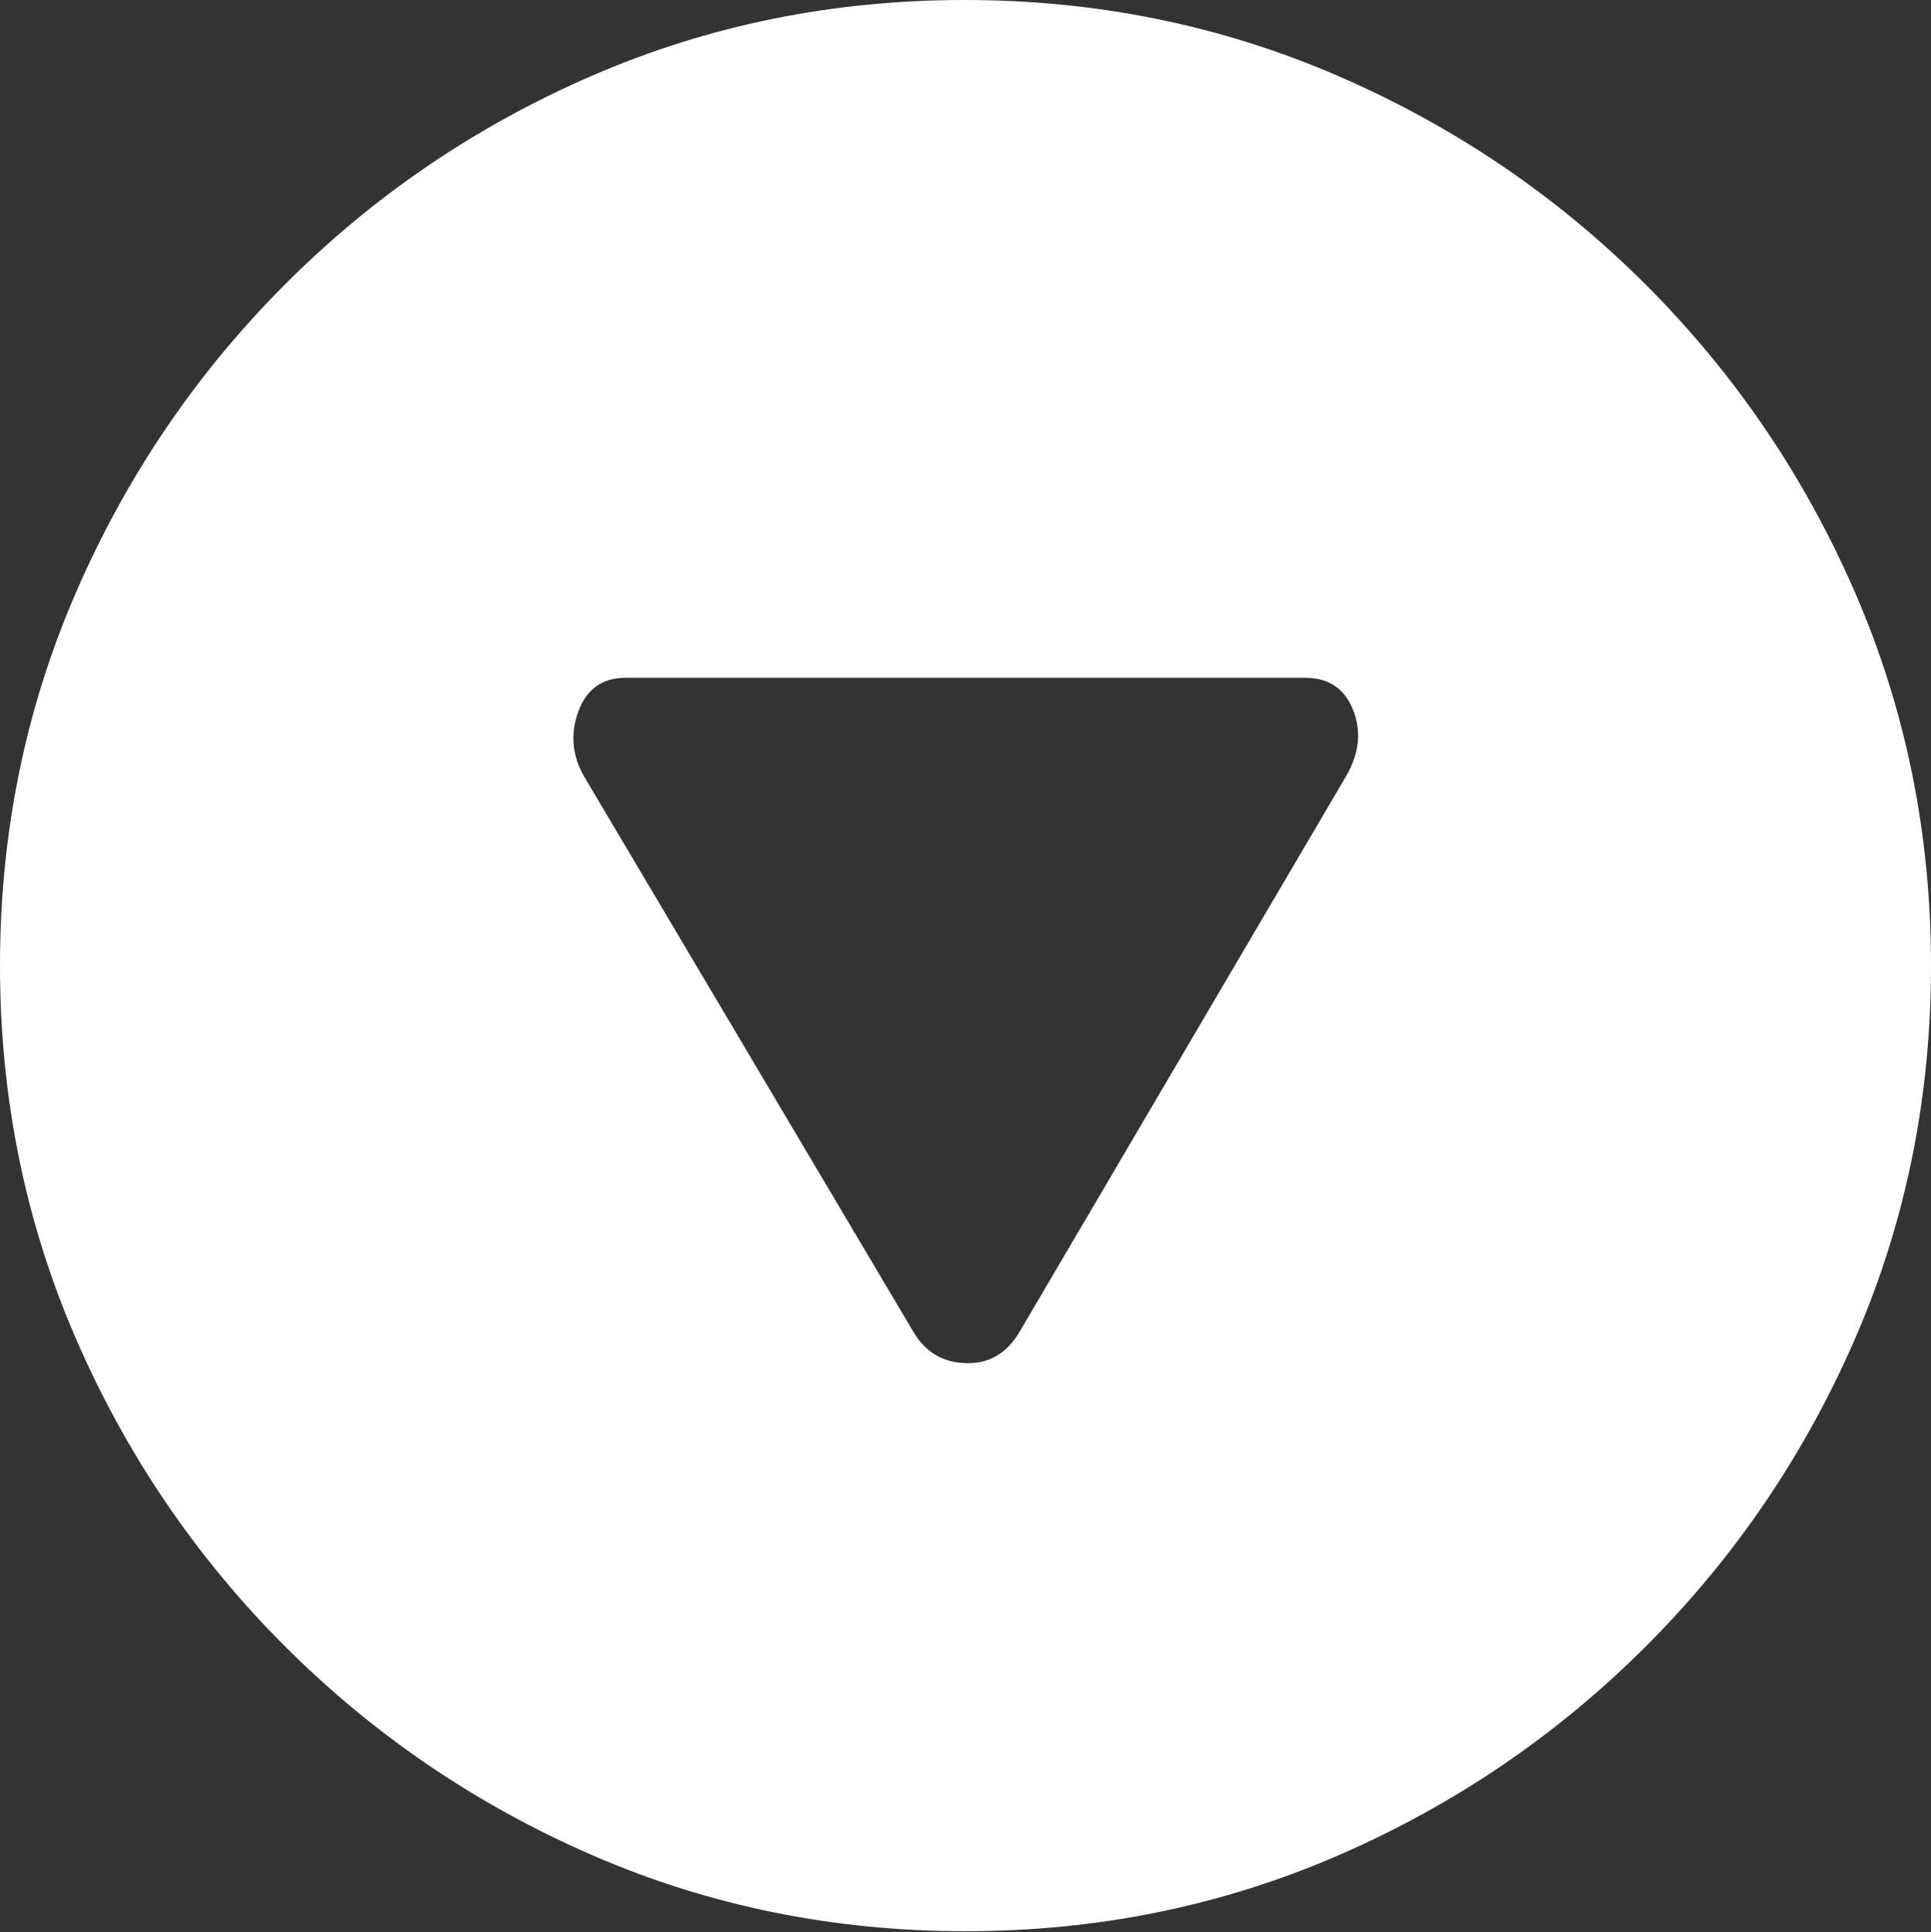<svg width="19.922" height="19.932" viewBox="0 0 19.922 19.932" xmlns="http://www.w3.org/2000/svg" >
<rect x="0" y="0" width="19.922" height="19.932" fill="#333333" stroke="none"/>
<path d="M9.961 19.922Q12.002 19.922 13.804 19.141Q15.605 18.359 16.982 16.982Q18.359 15.605 19.141 13.804Q19.922 12.002 19.922 9.961Q19.922 7.92 19.141 6.118Q18.359 4.316 16.982 2.939Q15.605 1.562 13.799 0.781Q11.992 0 9.951 0Q7.91 0 6.108 0.781Q4.307 1.562 2.935 2.939Q1.562 4.316 0.781 6.118Q0 7.92 0 9.961Q0 12.002 0.781 13.804Q1.562 15.605 2.939 16.982Q4.316 18.359 6.118 19.141Q7.92 19.922 9.961 19.922ZM9.424 13.74L6.025 8.008Q5.84 7.686 5.967 7.339Q6.094 6.992 6.455 6.992L13.467 6.992Q13.828 6.992 13.96 7.324Q14.092 7.656 13.887 8.008L10.518 13.74Q10.322 14.072 9.966 14.062Q9.609 14.053 9.424 13.74Z" fill="white"/>
</svg>